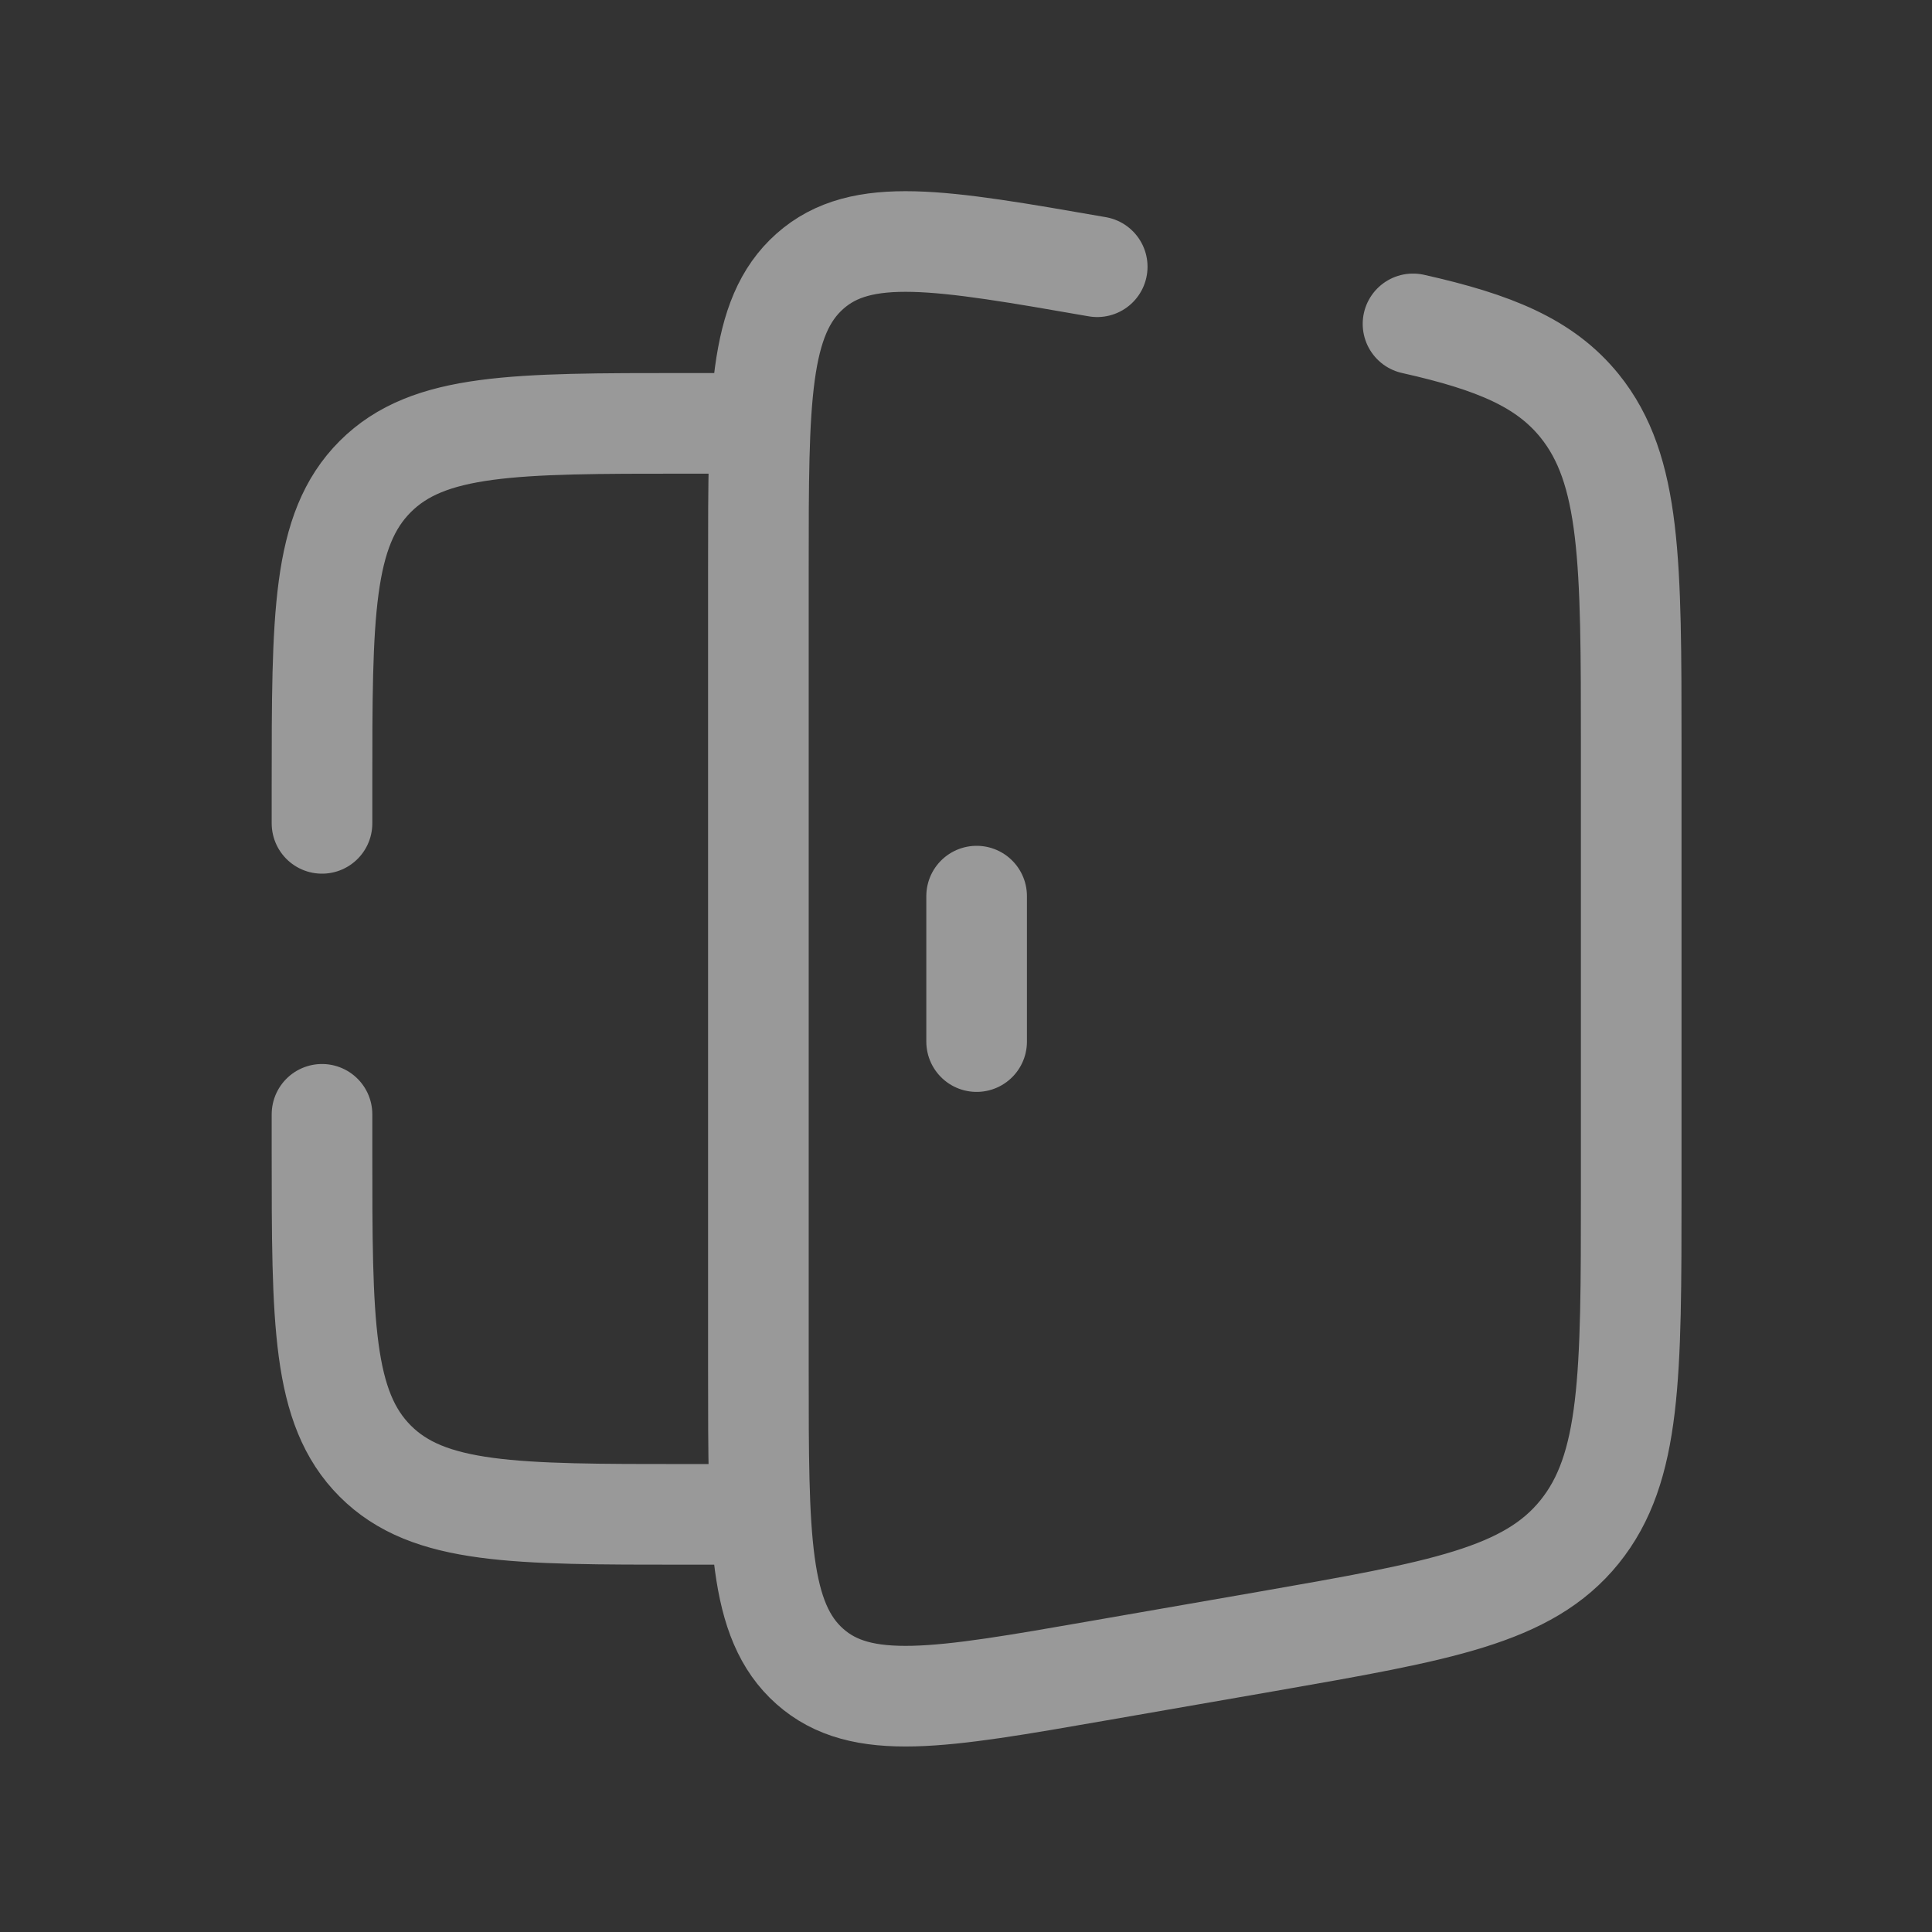 <svg width="48" height="48" viewBox="0 0 48 48" fill="none" xmlns="http://www.w3.org/2000/svg">
<rect x="0" y="0" width="48" height="48" fill="#333333" stroke="none"/>
<g opacity="0.5">
<path d="M18.842 10.518H17.035C12.776 10.518 10.646 10.518 9.323 11.84C8 13.163 8 15.294 8 19.553V20.456M18.842 37.624H17.035C12.776 37.624 10.646 37.624 9.323 36.301C8 34.976 8 32.847 8 28.588V27.685M27.26 6.627C23.353 5.946 21.399 5.606 20.122 6.739C18.844 7.872 18.842 9.945 18.842 14.088V34.053C18.842 38.196 18.842 40.269 20.12 41.402C21.398 42.535 23.351 42.196 27.258 41.514L31.468 40.781C35.794 40.025 37.958 39.648 39.242 38.061C40.527 36.472 40.527 34.178 40.527 29.586V18.555C40.527 13.966 40.527 11.671 39.244 10.082C38.384 9.021 37.133 8.501 35.106 8.047M24.264 22.264V25.878" stroke="white" stroke-width="2.5" stroke-linecap="round"/>
</g>
</svg>
